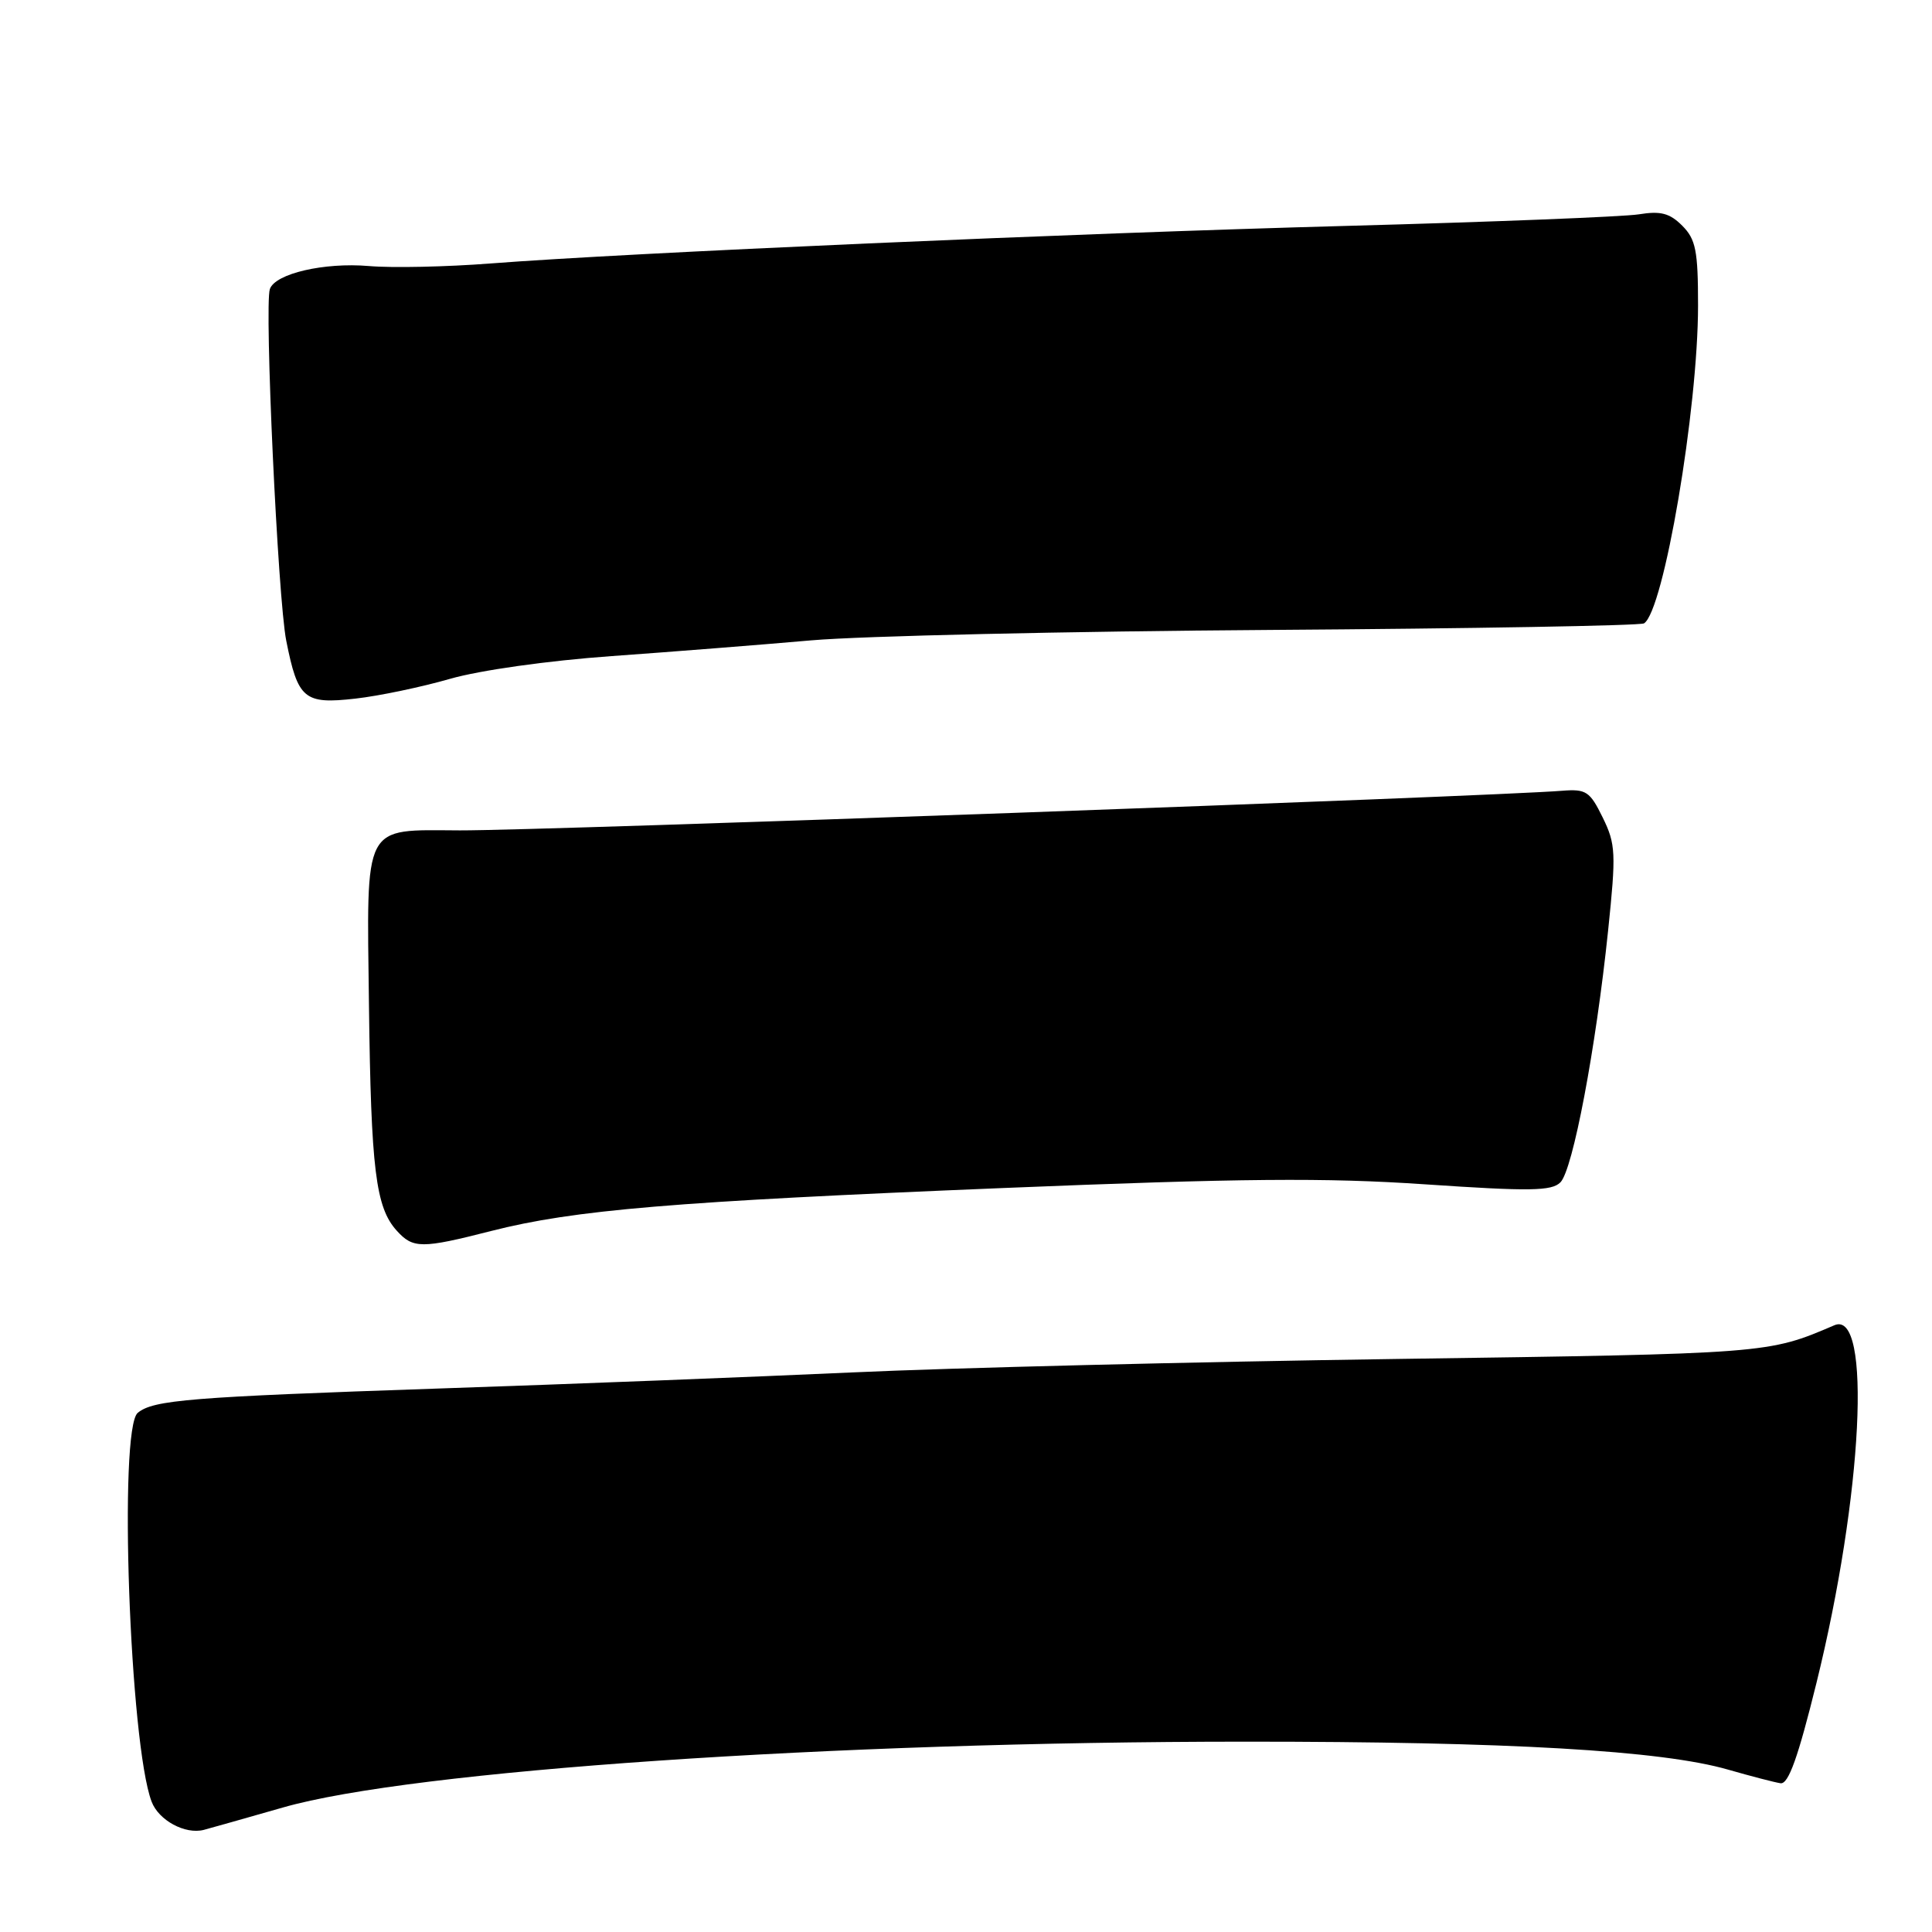 <?xml version="1.0" encoding="UTF-8" standalone="no"?>
<!DOCTYPE svg PUBLIC "-//W3C//DTD SVG 1.1//EN" "http://www.w3.org/Graphics/SVG/1.1/DTD/svg11.dtd" >
<svg xmlns="http://www.w3.org/2000/svg" xmlns:xlink="http://www.w3.org/1999/xlink" version="1.1" viewBox="0 0 256 256">
 <g >
 <path fill="currentColor"
d=" M 37.50 239.50 C 54.57 234.60 110.41 230.78 165.00 230.78 C 199.92 230.77 220.22 231.95 229.00 234.49 C 232.03 235.36 235.14 236.17 235.93 236.29 C 236.98 236.44 238.25 232.88 240.69 223.00 C 246.82 198.17 248.06 173.46 243.07 175.60 C 234.24 179.38 234.41 179.37 185.00 180.07 C 158.32 180.45 125.93 181.25 113.00 181.85 C 100.07 182.44 75.33 183.41 58.00 183.99 C 25.15 185.11 20.32 185.50 18.25 187.21 C 15.69 189.33 17.18 231.08 20.09 238.73 C 21.03 241.21 24.53 243.10 27.00 242.47 C 27.82 242.25 32.55 240.92 37.50 239.50 Z  M 65.09 163.11 C 76.07 160.31 89.24 159.21 132.90 157.42 C 164.51 156.13 175.58 156.03 188.84 156.93 C 202.71 157.87 205.60 157.83 206.76 156.67 C 208.41 155.02 211.45 138.98 213.08 123.33 C 214.15 113.05 214.10 111.86 212.37 108.33 C 210.67 104.86 210.17 104.53 207.00 104.78 C 197.38 105.55 71.70 110.07 60.94 110.03 C 47.96 109.98 48.59 108.77 48.89 133.22 C 49.16 154.99 49.78 159.99 52.57 163.07 C 54.73 165.46 55.85 165.47 65.09 163.11 Z  M 59.63 89.95 C 63.60 88.81 72.62 87.54 81.00 86.94 C 88.97 86.37 100.90 85.43 107.50 84.85 C 114.10 84.27 141.43 83.65 168.23 83.47 C 195.03 83.29 217.35 82.90 217.84 82.60 C 220.45 80.98 225.00 54.23 225.00 40.47 C 225.00 33.20 224.70 31.70 222.90 29.90 C 221.24 28.24 220.04 27.93 217.15 28.40 C 215.14 28.72 197.75 29.41 178.50 29.93 C 142.17 30.91 83.24 33.50 65.00 34.91 C 59.22 35.36 51.96 35.52 48.86 35.25 C 42.95 34.75 36.47 36.25 35.76 38.30 C 35.01 40.45 36.82 79.35 37.93 84.90 C 39.47 92.65 40.30 93.34 47.09 92.57 C 50.21 92.22 55.85 91.04 59.63 89.95 Z "/>
</g>
</svg>